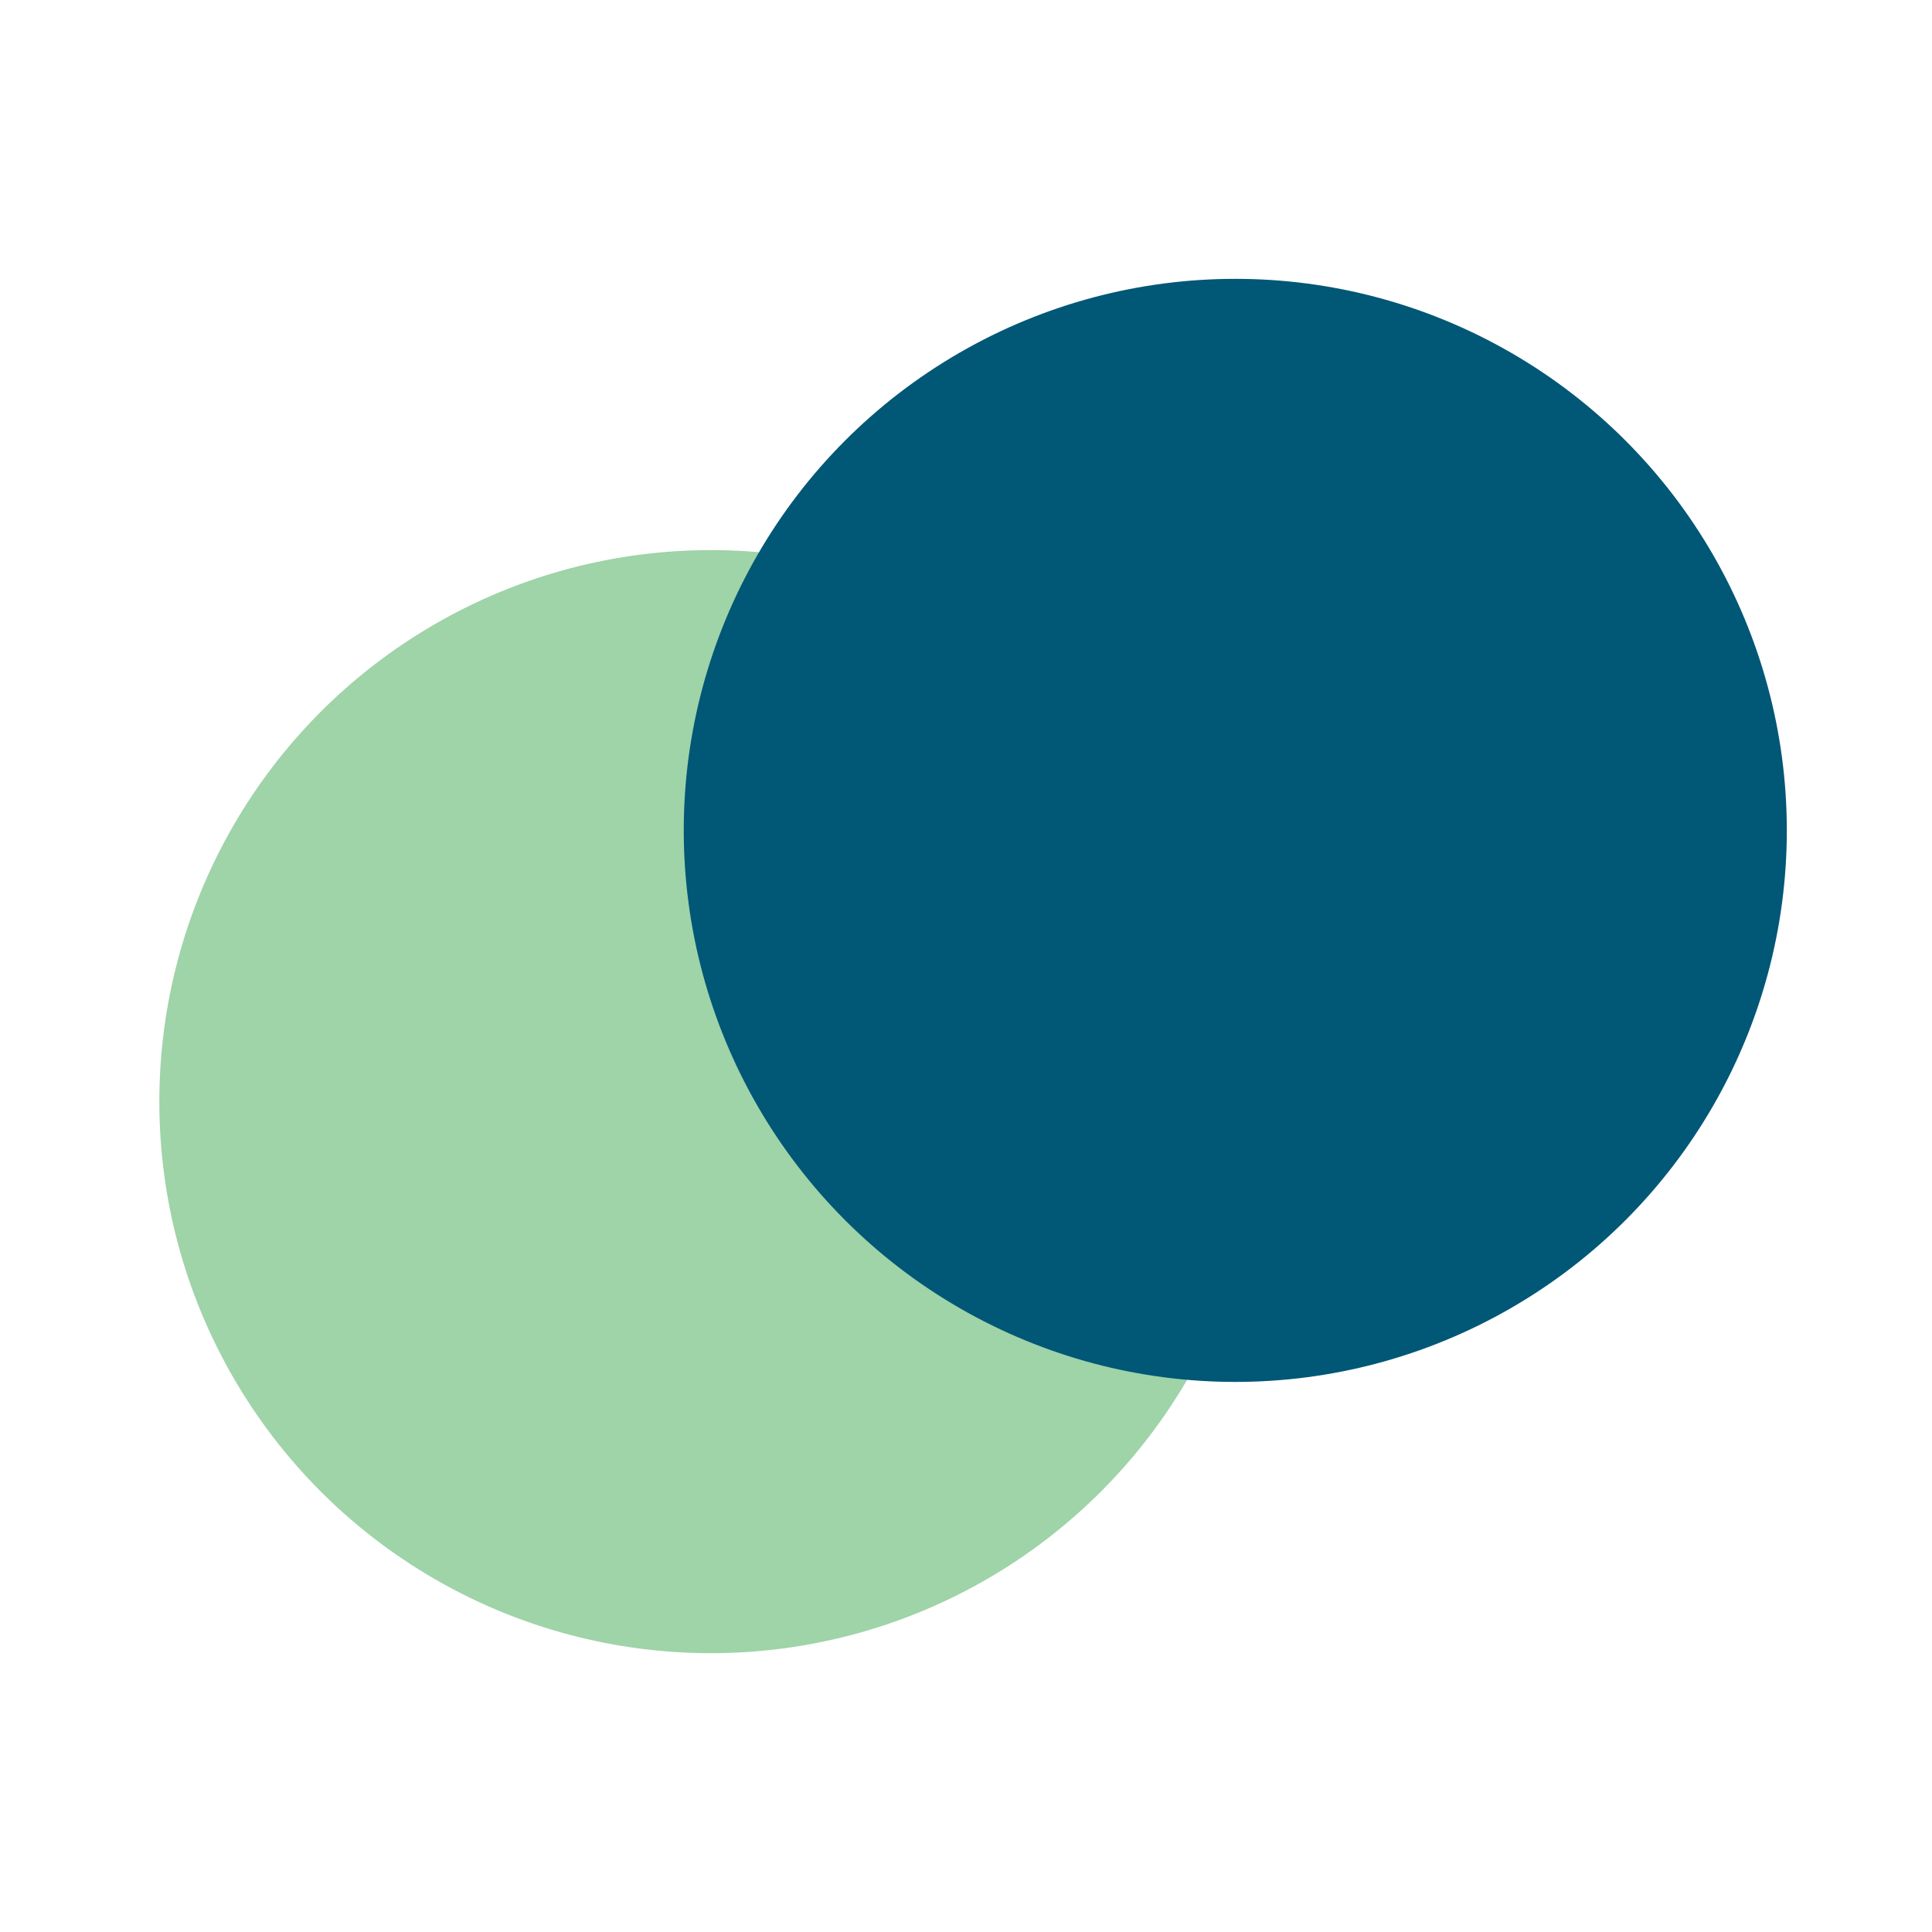<svg width="97" height="97" viewBox="0 0 97 97" fill="none" xmlns="http://www.w3.org/2000/svg">
<rect width="97" height="97" fill="white"/>
<circle cx="35.691" cy="55.31" r="27.691" fill="#9FD3A8"/>
<circle cx="62.02" cy="41.691" r="27.691" fill="#005776"/>
</svg>
